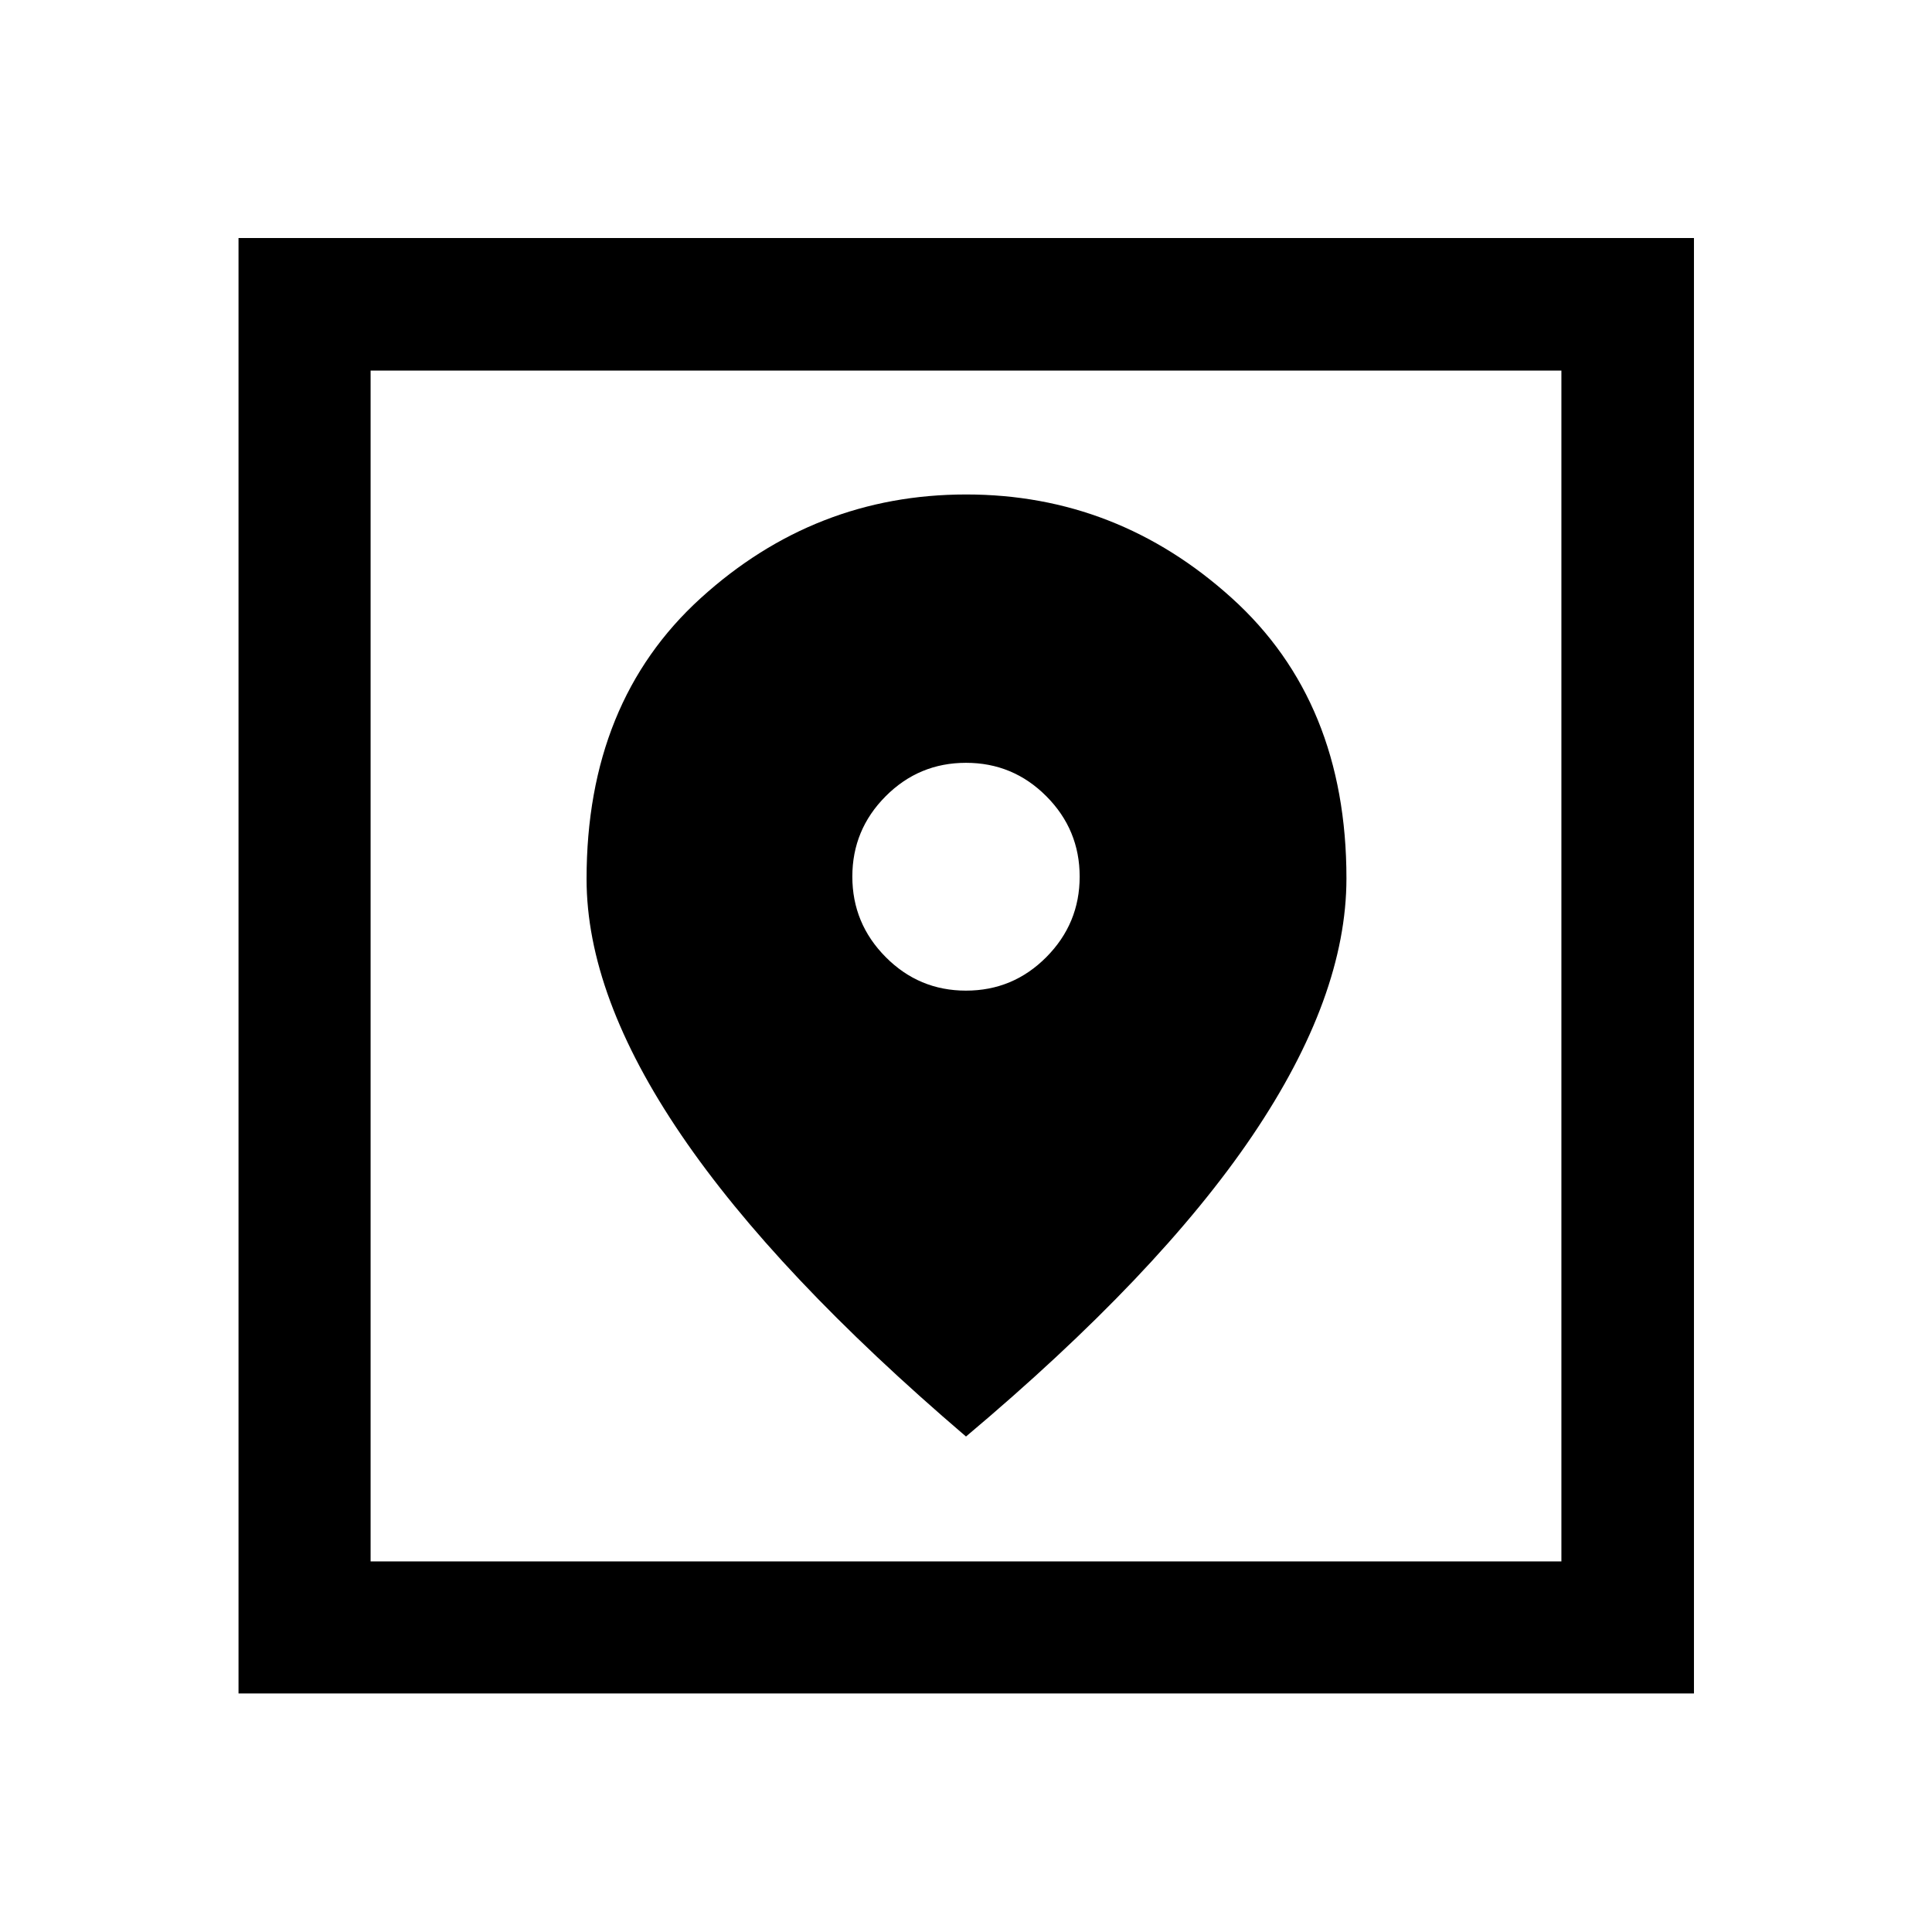 <svg xmlns="http://www.w3.org/2000/svg" height="48" viewBox="0 -960 960 960" width="48"><path d="M118.52-118.52v-723.2h723.2v723.2h-723.2Zm65.63-65.63h591.7v-591.7h-591.7v591.7ZM480-246.2q95.53-80.34 142.29-149.47 46.75-69.14 46.75-127.89 0-87.76-56.96-139.25-56.96-51.49-131.98-51.49-75.25 0-131.95 51.54-56.69 51.54-56.69 139.52 0 58 47.01 127.14T480-246.2Zm0-221.56q-23.38 0-39.93-16.7-16.55-16.69-16.55-39.97 0-23.29 16.55-39.91 16.55-16.62 39.93-16.62t39.93 16.62q16.55 16.62 16.55 39.93 0 23.3-16.55 39.98-16.55 16.67-39.93 16.67ZM184.15-184.15v-591.7 591.7Z"/></svg>